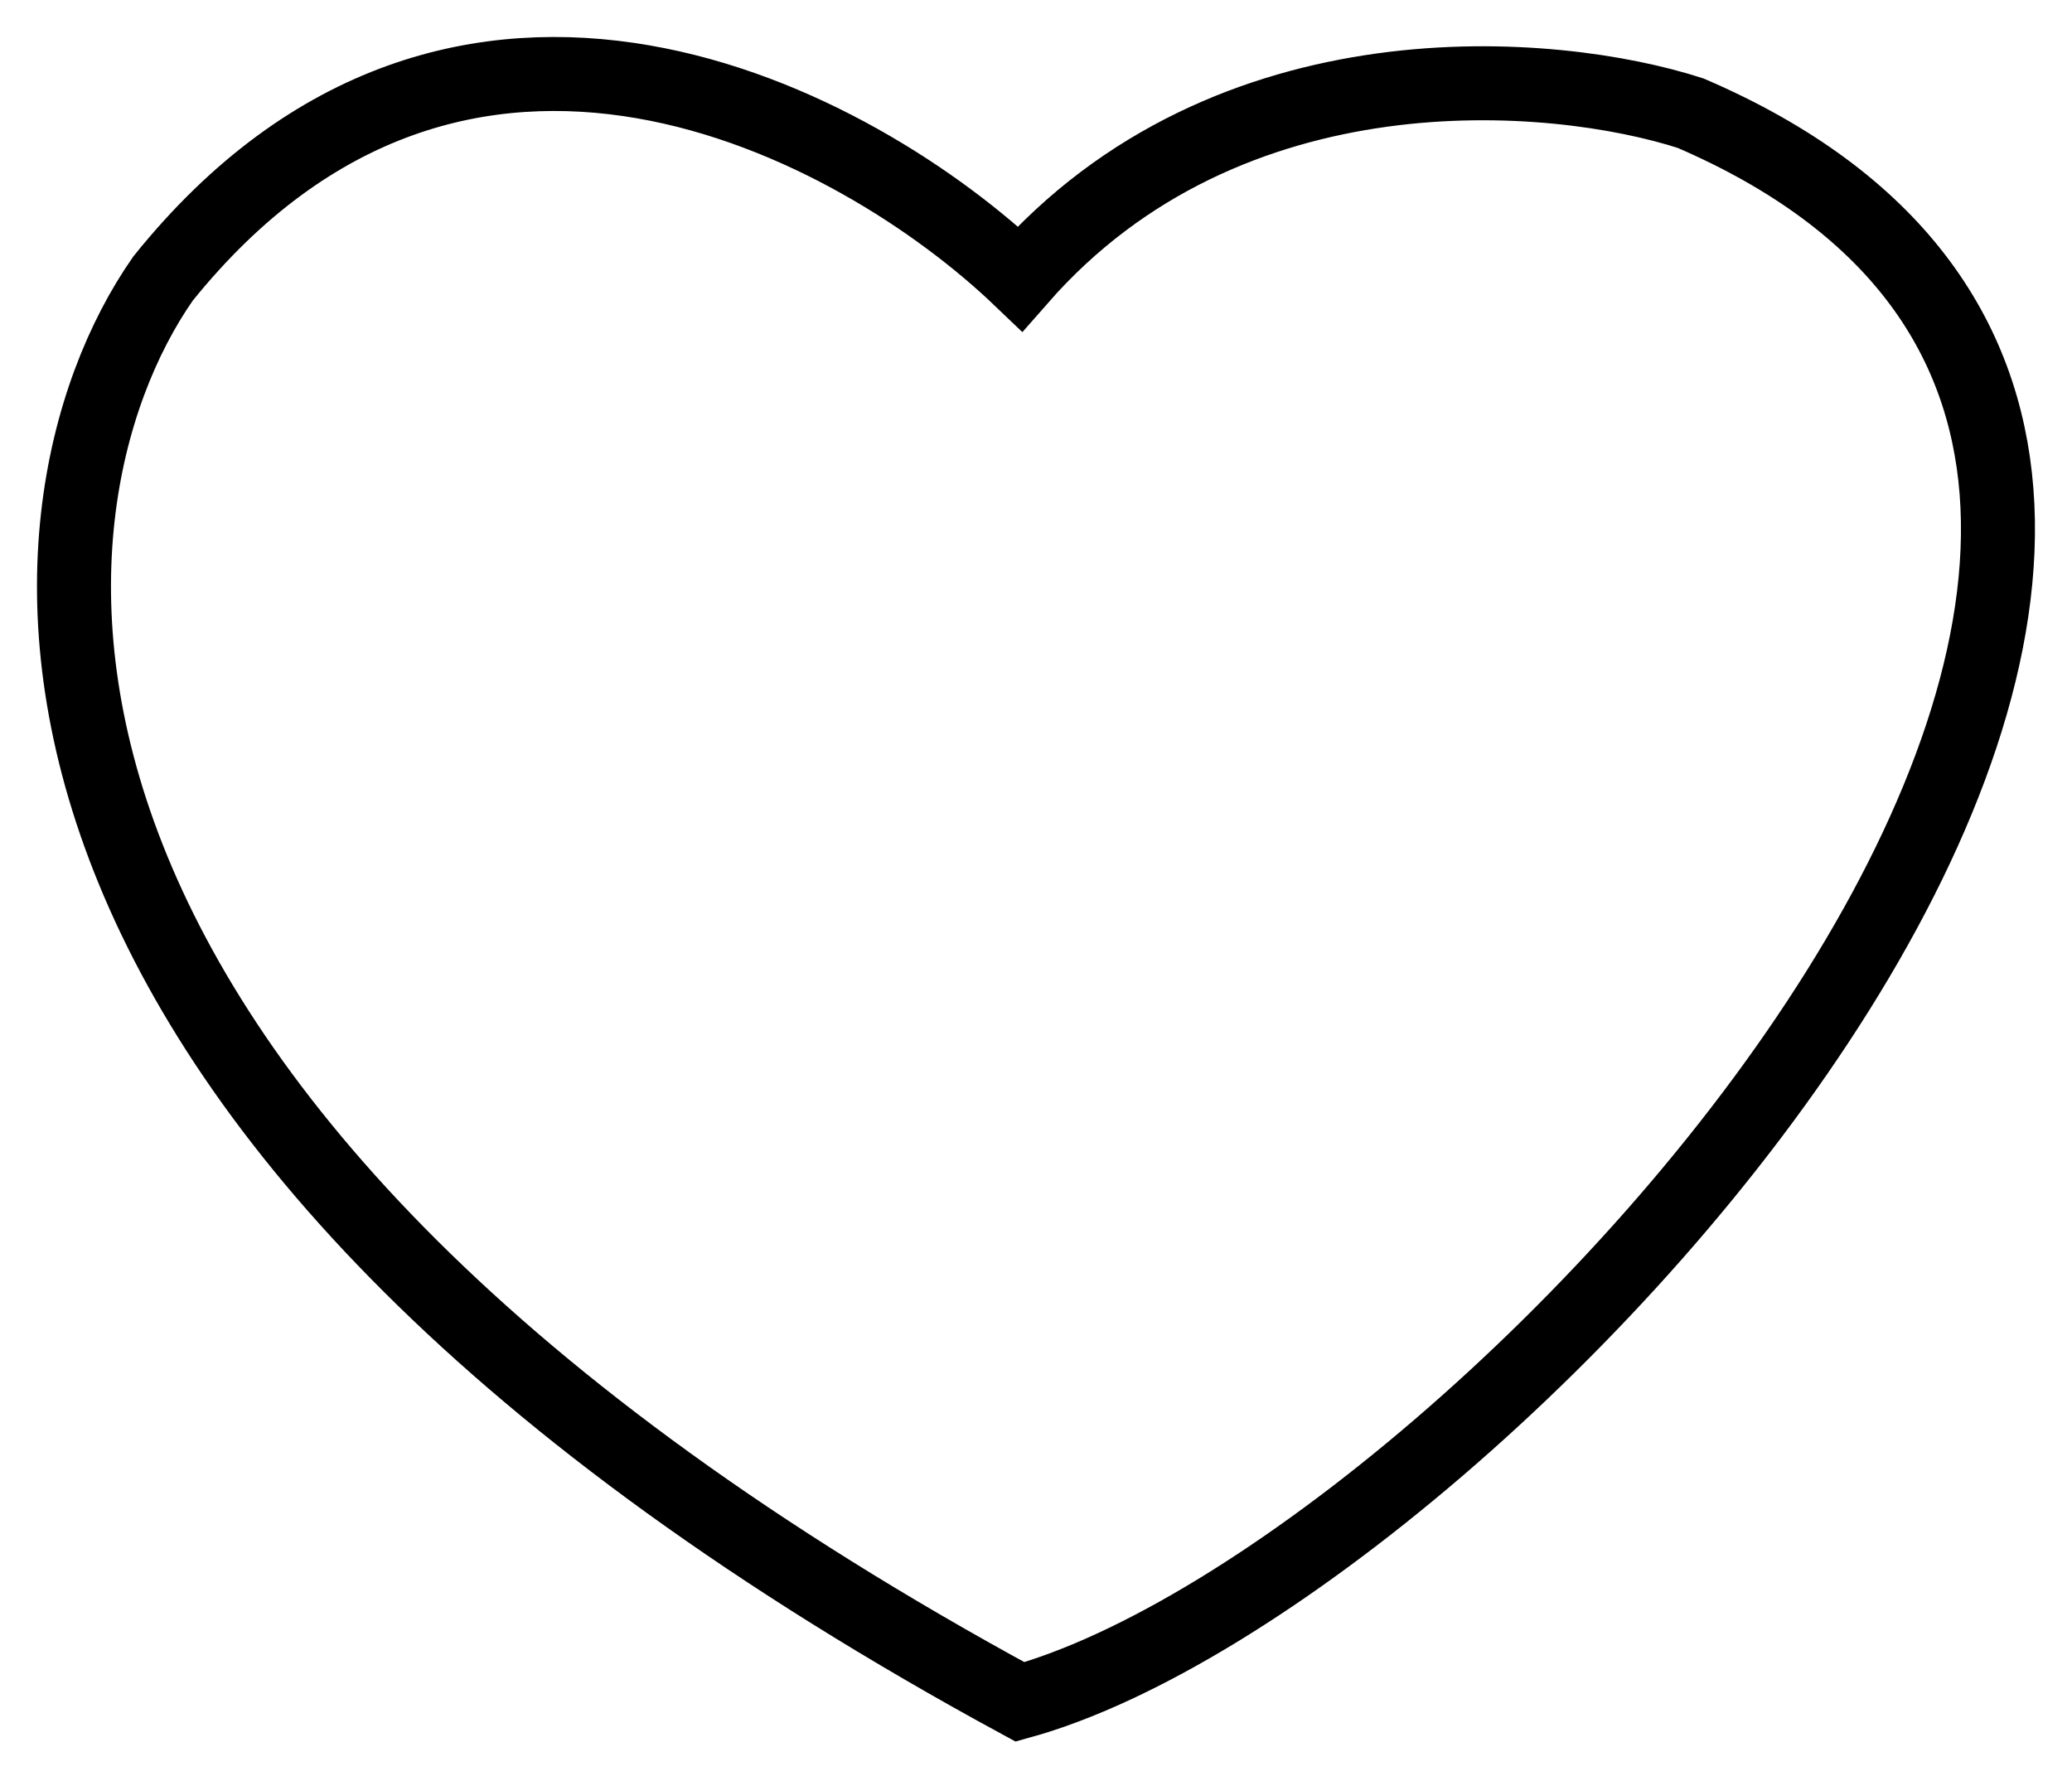 <svg width="28" height="24" viewBox="0 0 28 24" fill="none" xmlns="http://www.w3.org/2000/svg">
<path d="M22.847 1.53C33.882 6.28 20.14 21.24 13.784 23C-0.718 15.127 0.02 6.897 2.202 3.766C6.231 -1.244 11.602 1.679 13.784 3.766C16.604 0.546 21.001 0.933 22.847 1.53Z" stroke="black"/>
</svg>
